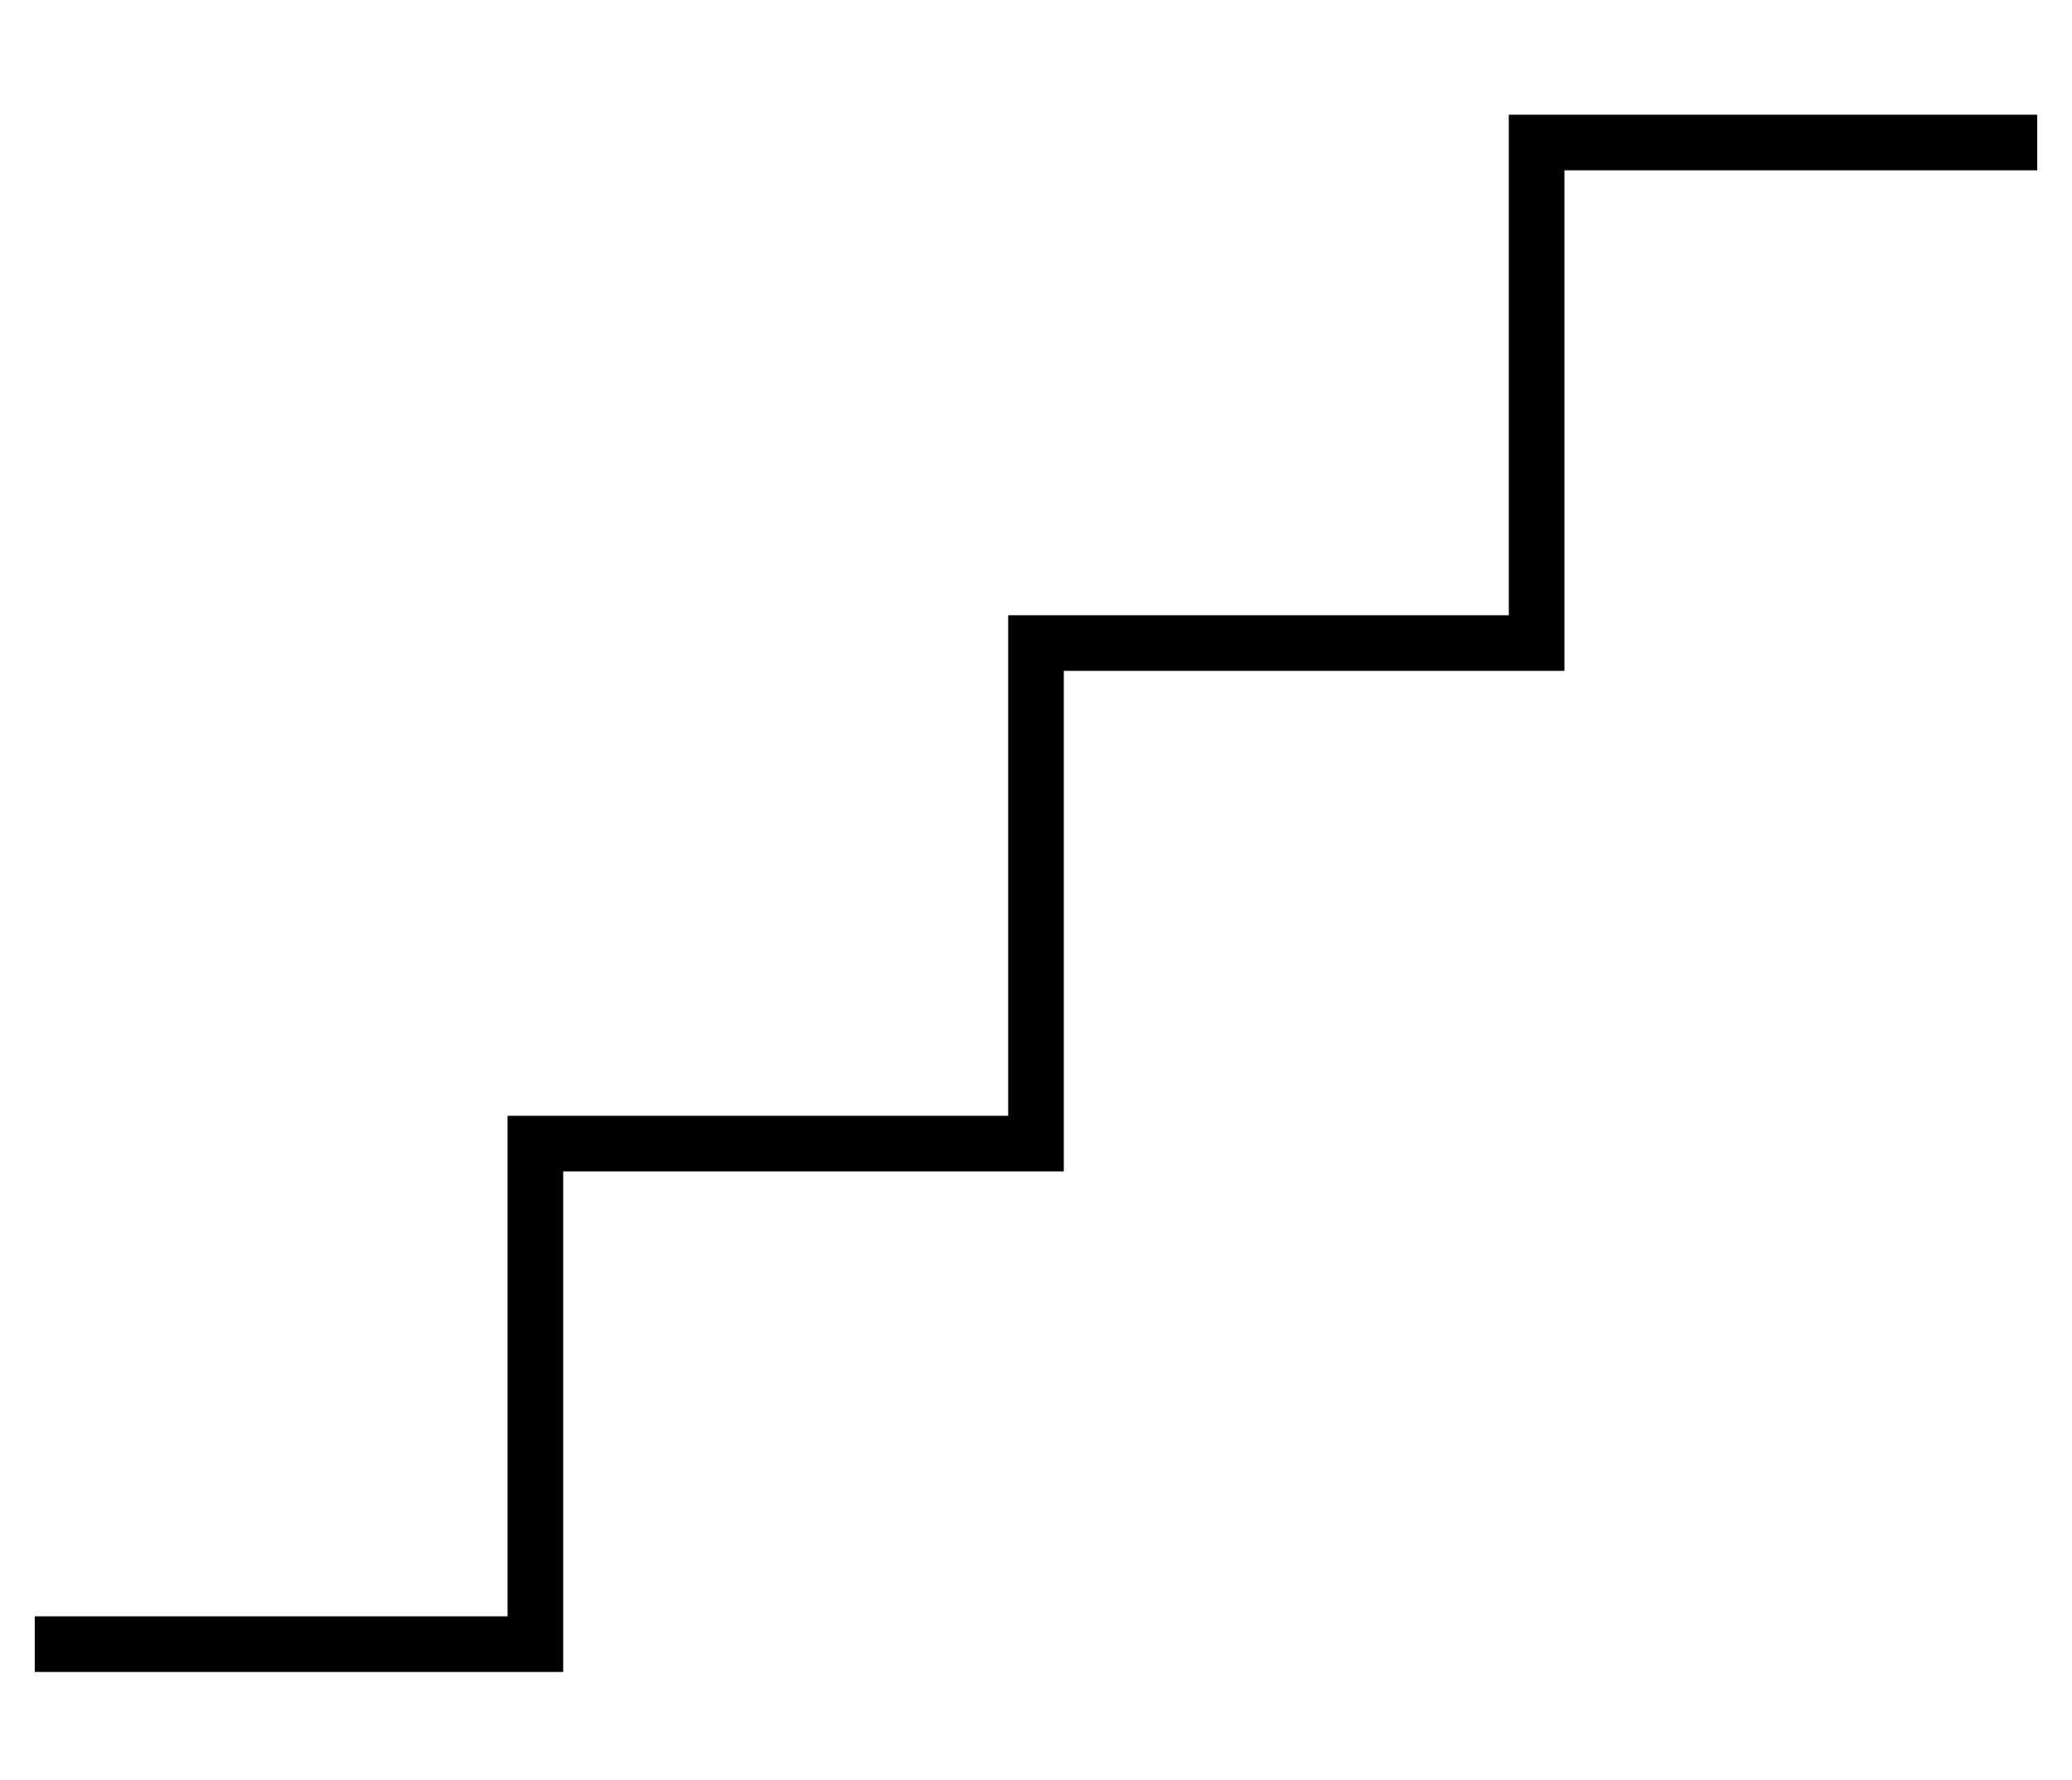 <?xml version="1.0" standalone="no"?>
<!DOCTYPE svg PUBLIC "-//W3C//DTD SVG 1.1//EN" "http://www.w3.org/Graphics/SVG/1.1/DTD/svg11.dtd" >
<svg xmlns="http://www.w3.org/2000/svg" xmlns:xlink="http://www.w3.org/1999/xlink" version="1.1" viewBox="-10 -40 596 512">
   <path fill="currentColor"
d="M424 -7h8h-8h152v16v0h-8h-128v136v0v8v0h-8h-136v136v0v8v0h-8h-136v136v0v8v0h-8h-144v-16v0h8h128v-136v0v-8v0h8h136v-136v0v-8v0h8h136v-136v0v-8v0z" />
</svg>
